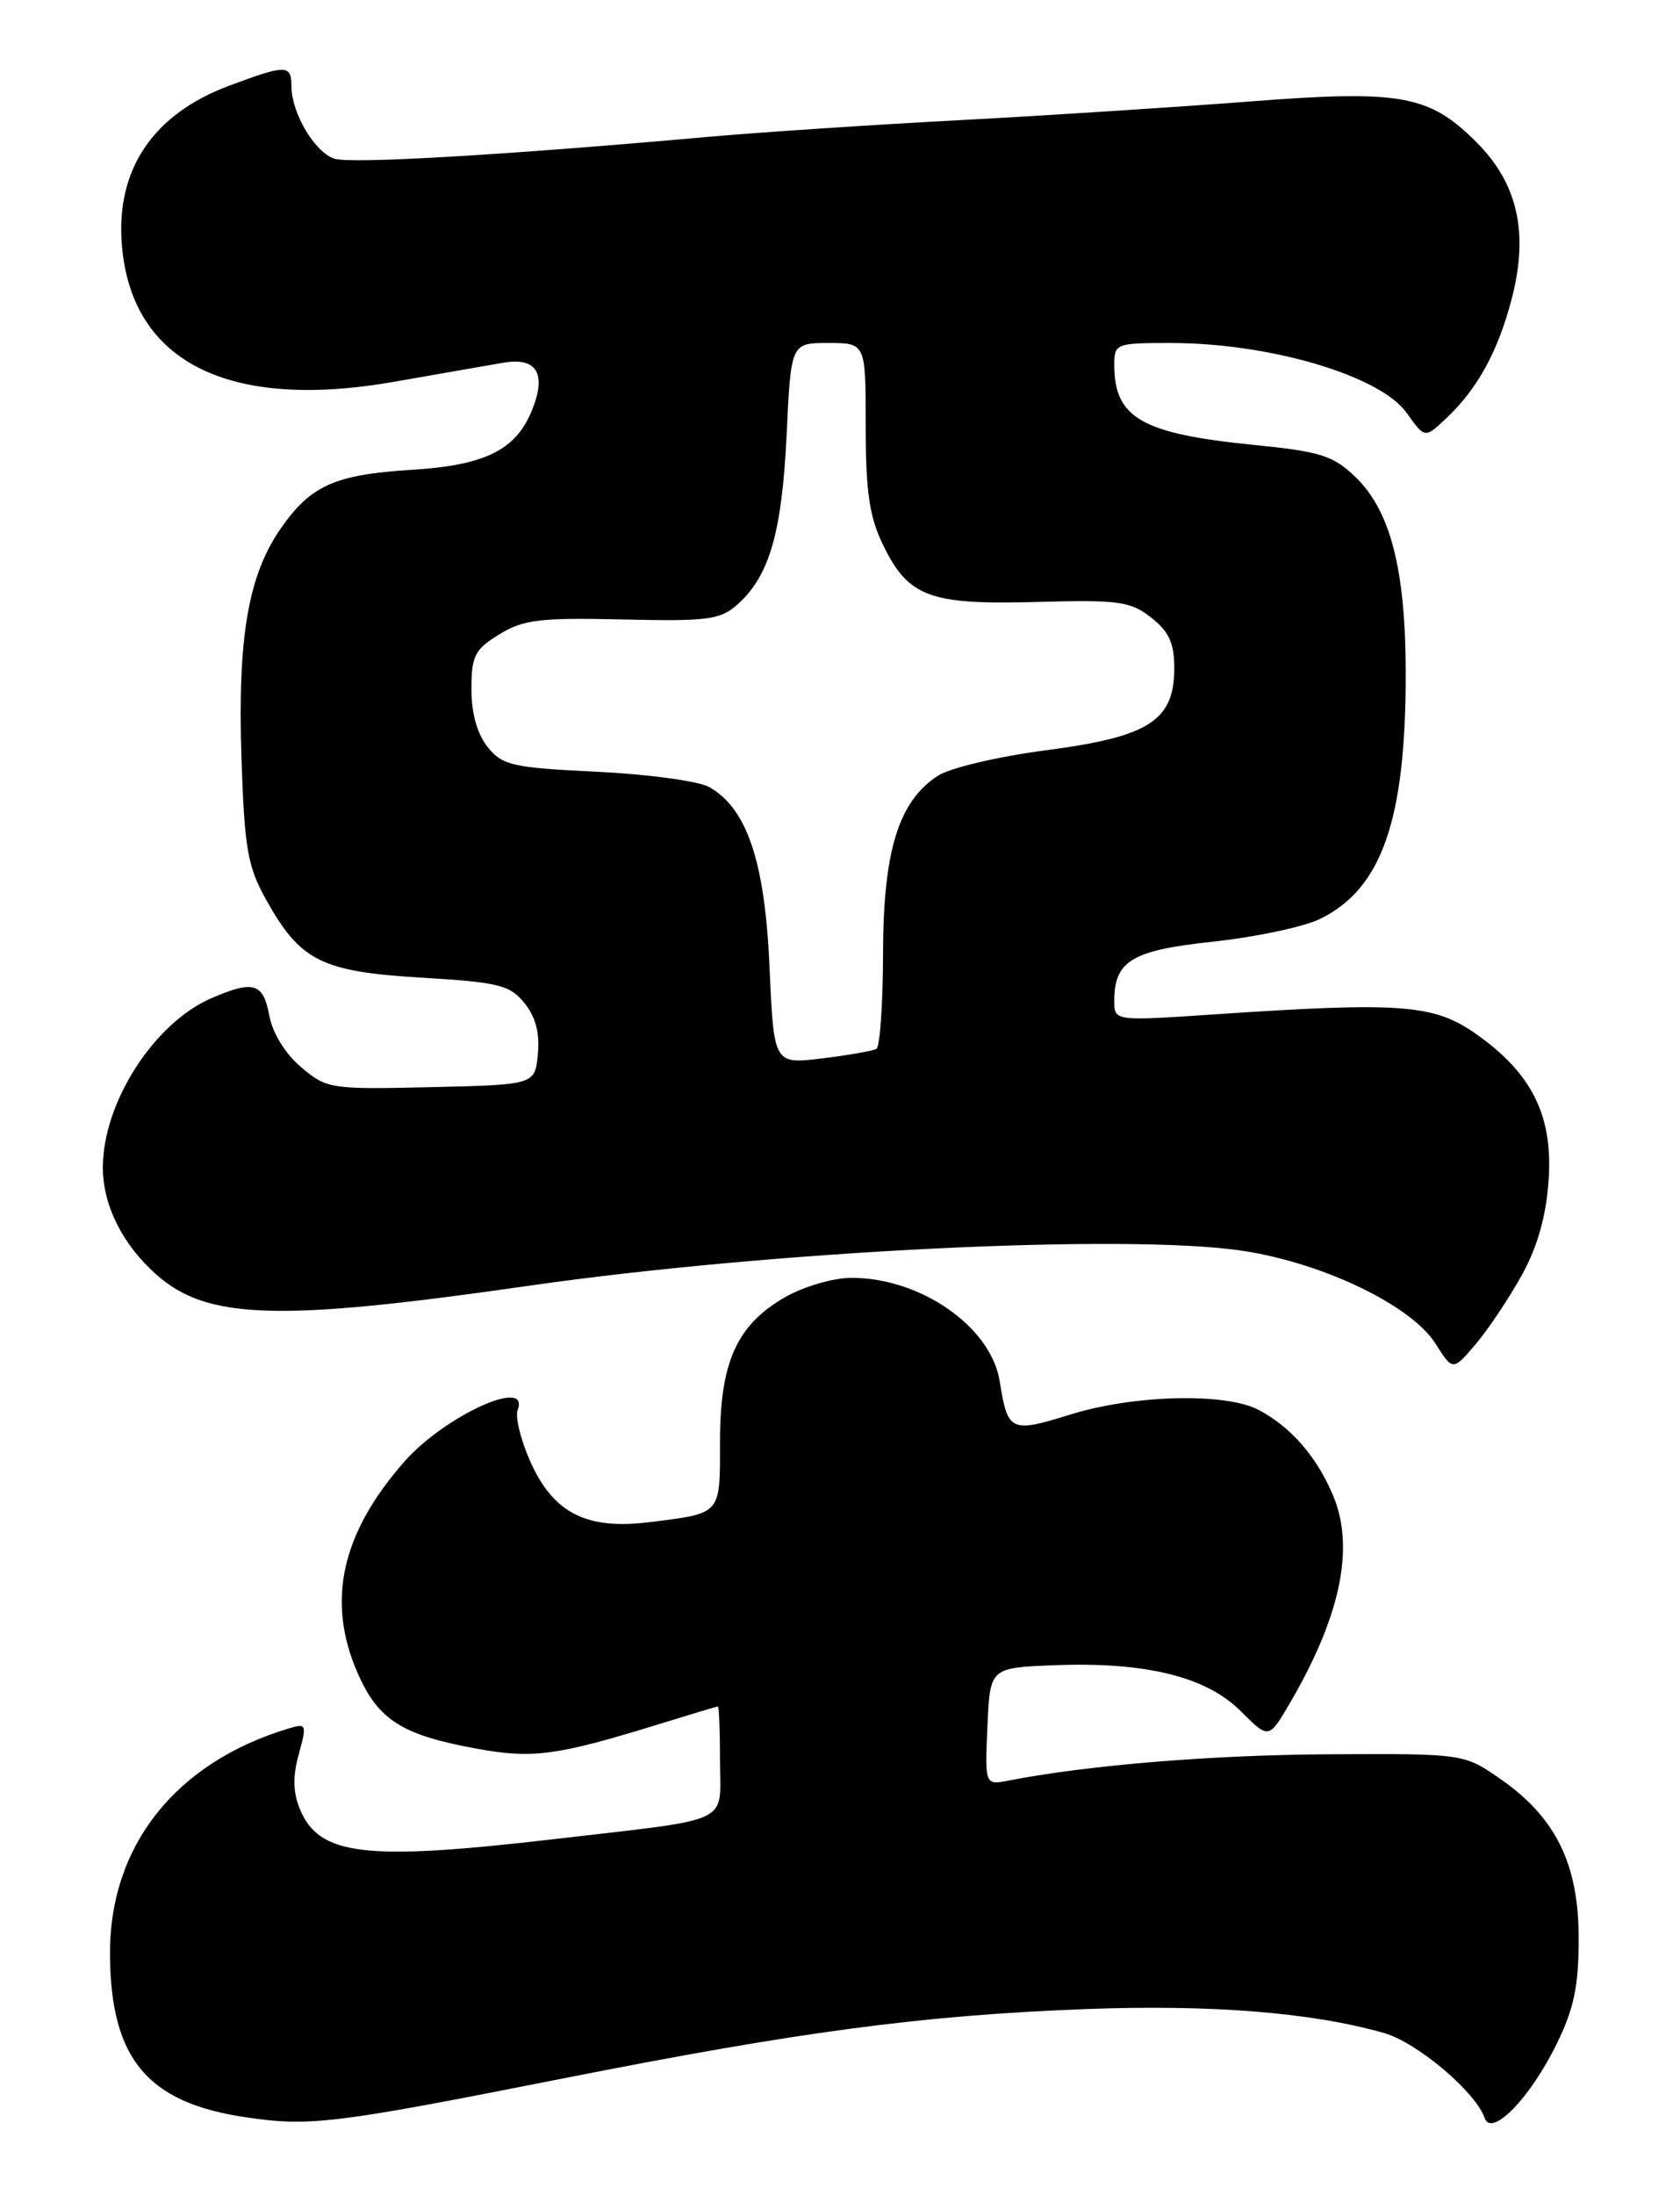 <?xml version="1.0" encoding="UTF-8" standalone="no"?>
<!DOCTYPE svg PUBLIC "-//W3C//DTD SVG 1.1//EN" "http://www.w3.org/Graphics/SVG/1.1/DTD/svg11.dtd" >
<svg xmlns="http://www.w3.org/2000/svg" xmlns:xlink="http://www.w3.org/1999/xlink" version="1.1" viewBox="0 0 196 256">
 <g >
 <path fill="currentColor"
d=" M 65.50 242.42 C 93.13 236.95 107.50 235.03 126.50 234.30 C 141.23 233.74 153.00 234.67 161.48 237.09 C 165.33 238.19 172.16 243.95 173.21 247.00 C 174.01 249.31 178.53 244.66 181.61 238.36 C 183.63 234.25 184.18 231.61 184.18 226.08 C 184.18 217.43 181.55 212.02 175.16 207.54 C 170.81 204.50 170.81 204.50 155.16 204.58 C 141.52 204.65 127.01 205.83 117.70 207.64 C 114.90 208.18 114.90 208.18 115.20 201.34 C 115.50 194.50 115.50 194.50 122.87 194.20 C 133.59 193.77 140.71 195.51 144.73 199.53 C 148.02 202.82 148.02 202.82 150.46 198.66 C 156.39 188.53 158.08 180.51 155.54 174.44 C 153.63 169.87 150.59 166.38 146.80 164.40 C 142.93 162.39 132.27 162.66 124.87 164.96 C 117.90 167.13 117.57 166.98 116.63 161.07 C 115.61 154.71 107.37 148.98 99.28 149.02 C 97.20 149.03 93.75 150.04 91.60 151.27 C 85.96 154.50 84.00 158.85 84.00 168.13 C 84.00 176.71 84.23 176.45 75.80 177.51 C 68.39 178.43 64.53 176.45 61.83 170.36 C 60.74 167.88 60.09 165.21 60.39 164.43 C 61.88 160.54 51.86 165.12 47.16 170.47 C 39.78 178.87 38.05 186.80 41.76 195.19 C 44.16 200.62 46.93 202.35 55.69 203.94 C 62.20 205.12 64.99 204.74 77.00 201.03 C 80.58 199.92 83.61 199.01 83.75 199.01 C 83.89 199.00 84.00 201.87 84.00 205.39 C 84.00 212.86 85.82 212.01 64.51 214.49 C 42.57 217.04 37.24 216.41 34.99 210.98 C 34.18 209.03 34.14 207.14 34.86 204.56 C 35.82 201.08 35.76 200.94 33.68 201.57 C 20.41 205.56 12.71 215.35 12.83 228.05 C 12.94 240.13 17.21 245.22 28.66 246.91 C 36.15 248.02 38.99 247.67 65.50 242.42 Z  M 177.58 148.64 C 179.39 145.35 180.39 141.79 180.67 137.64 C 181.20 130.12 178.73 125.16 172.18 120.56 C 167.28 117.12 163.44 116.83 141.75 118.29 C 130.00 119.08 130.00 119.08 130.00 116.73 C 130.00 112.05 132.04 110.82 141.57 109.81 C 146.48 109.28 152.06 108.10 153.97 107.18 C 161.19 103.68 164.00 95.69 164.00 78.63 C 164.00 66.44 162.24 59.56 158.10 55.59 C 155.53 53.13 154.01 52.65 146.32 51.89 C 133.21 50.58 130.00 48.75 130.00 42.57 C 130.00 40.07 130.18 40.00 136.56 40.00 C 148.15 40.00 161.01 43.80 164.10 48.14 C 166.23 51.13 166.23 51.13 168.68 48.83 C 172.36 45.37 174.77 41.00 176.37 34.83 C 178.37 27.17 177.07 21.40 172.26 16.59 C 166.72 11.05 163.45 10.47 145.72 11.84 C 137.35 12.49 122.17 13.47 112.00 14.01 C 101.83 14.55 88.55 15.43 82.50 15.97 C 58.82 18.09 40.97 19.13 39.02 18.51 C 36.73 17.78 34.00 13.18 34.00 10.05 C 34.00 7.51 33.39 7.51 26.70 10.01 C 17.83 13.33 13.49 19.79 14.22 28.60 C 15.35 42.25 26.69 47.92 46.06 44.51 C 51.25 43.60 56.95 42.60 58.73 42.30 C 62.67 41.62 63.82 43.61 62.01 47.97 C 60.13 52.51 56.52 54.27 48.03 54.79 C 39.04 55.35 36.23 56.61 32.72 61.68 C 28.94 67.15 27.71 74.40 28.17 88.40 C 28.52 98.96 28.89 101.06 31.04 104.91 C 35.03 112.07 37.49 113.31 49.14 114.01 C 58.20 114.55 59.48 114.87 61.19 116.98 C 62.49 118.59 62.99 120.49 62.75 122.92 C 62.41 126.50 62.41 126.50 50.32 126.78 C 38.57 127.05 38.14 126.99 35.15 124.47 C 33.29 122.90 31.81 120.52 31.42 118.44 C 30.71 114.63 29.59 114.29 24.72 116.38 C 17.98 119.27 12.00 128.57 12.00 136.16 C 12.00 140.58 14.32 145.19 18.30 148.69 C 24.23 153.90 32.50 154.14 61.50 149.97 C 90.06 145.86 131.52 143.82 145.00 145.87 C 154.41 147.30 164.66 152.24 167.48 156.70 C 169.50 159.89 169.50 159.89 172.21 156.70 C 173.69 154.94 176.11 151.31 177.58 148.64 Z  M 89.78 112.79 C 89.24 100.49 87.17 94.30 82.75 91.79 C 81.51 91.09 75.62 90.29 69.65 90.00 C 59.80 89.53 58.63 89.26 56.90 87.13 C 55.68 85.61 55.00 83.21 55.00 80.37 C 55.00 76.48 55.38 75.74 58.25 73.98 C 61.07 72.25 62.99 72.02 72.64 72.24 C 82.58 72.47 84.02 72.28 86.03 70.50 C 89.76 67.18 91.22 62.14 91.77 50.75 C 92.28 40.00 92.28 40.00 96.64 40.00 C 101.00 40.00 101.00 40.00 101.00 49.68 C 101.00 57.34 101.42 60.24 103.01 63.52 C 105.97 69.63 108.44 70.55 120.98 70.20 C 130.55 69.94 131.88 70.12 134.31 72.03 C 136.38 73.65 137.00 75.01 137.00 77.90 C 137.00 84.04 134.08 85.92 122.06 87.49 C 116.37 88.24 110.81 89.55 109.38 90.49 C 104.82 93.48 103.05 99.24 103.02 111.19 C 103.01 117.07 102.66 122.08 102.25 122.32 C 101.84 122.55 98.98 123.06 95.89 123.43 C 90.28 124.11 90.28 124.11 89.78 112.79 Z "/>
</g>
</svg>